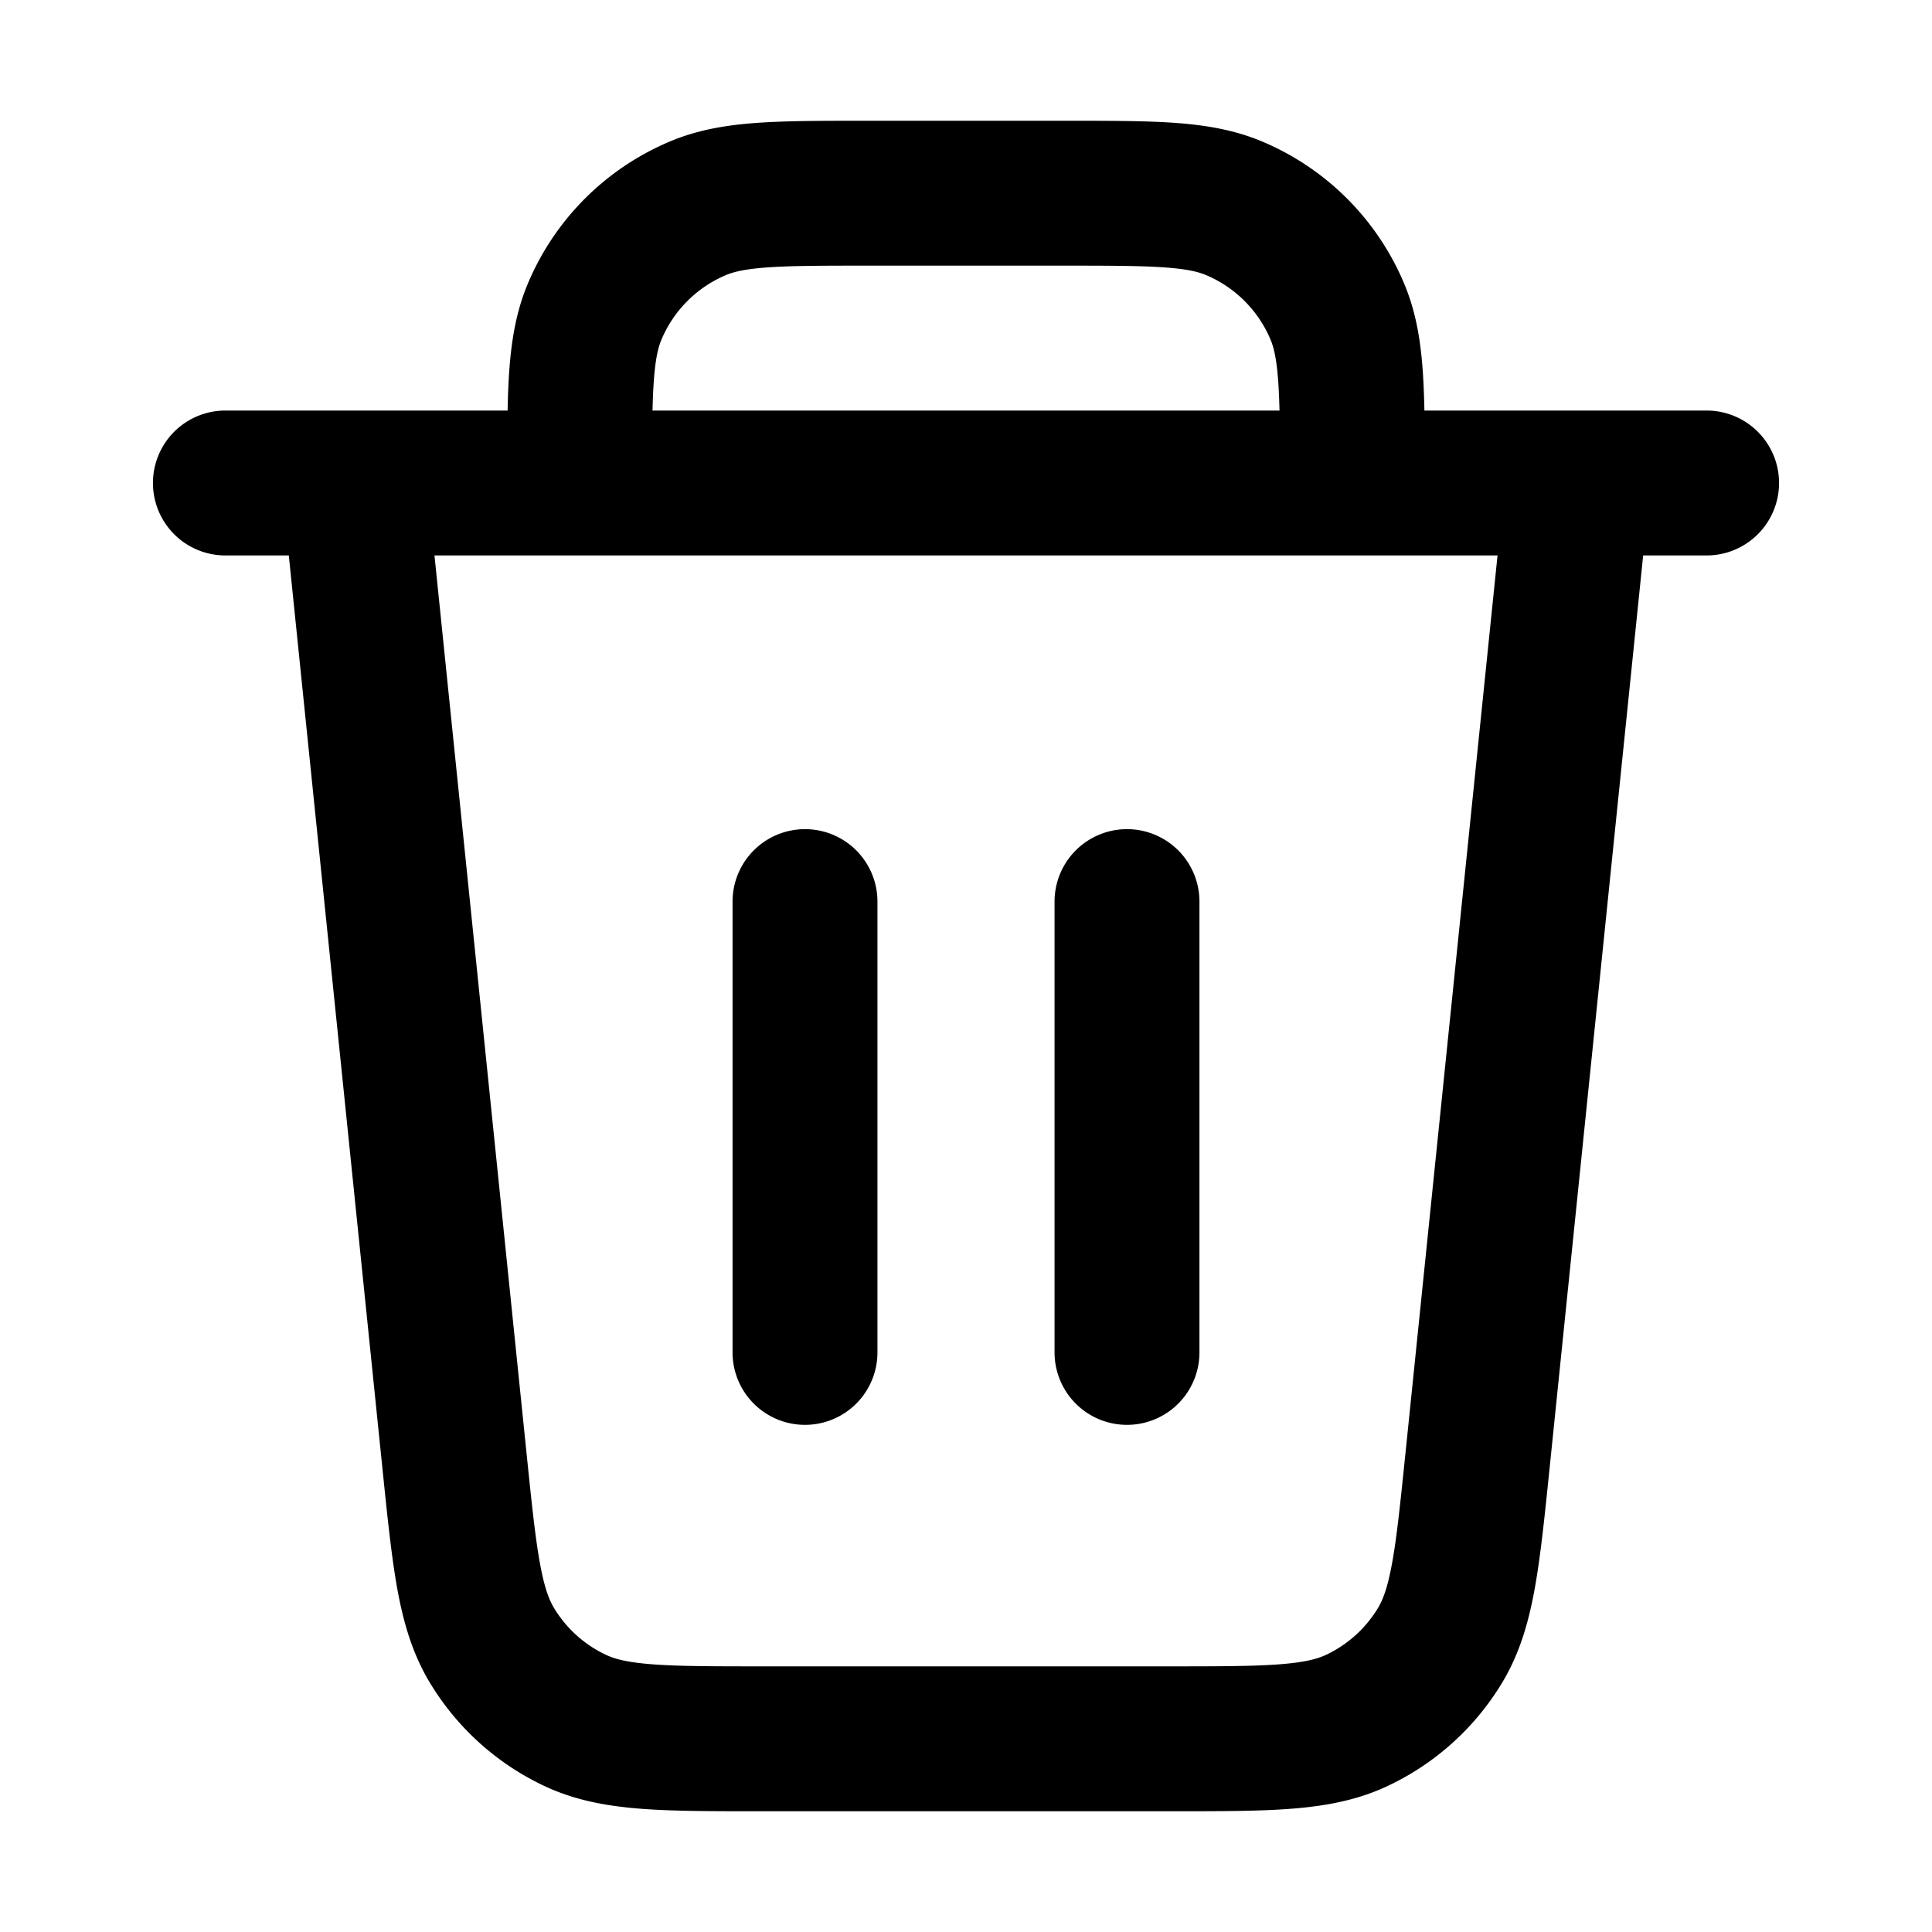 <svg xmlns="http://www.w3.org/2000/svg" width="14" height="14" fill="currentColor" viewBox="0 0 60 60" class="ant-dropdown-menu-item-icon"><path d="M25 25.75A2.25 2.25 0 0 1 27.25 28v14a2.25 2.25 0 0 1-4.5 0V28A2.25 2.25 0 0 1 25 25.75M37.25 28a2.25 2.25 0 0 0-4.5 0v14a2.25 2.25 0 0 0 4.5 0z"></path><path fill-rule="evenodd" d="M33.076 3.75h-6.152c-1.333 0-2.446 0-3.36.062-.951.065-1.85.205-2.721.566a8.25 8.25 0 0 0-4.465 4.465c-.36.871-.5 1.77-.566 2.72q-.036.546-.048 1.187H7a2.25 2.25 0 0 0 0 4.5h1.969l2.917 28.444c.149 1.45.274 2.667.454 3.66.19 1.038.467 2.005 1.012 2.907a8.25 8.25 0 0 0 3.546 3.201c.953.45 1.943.627 2.996.71 1.005.078 2.228.078 3.686.078h12.84c1.458 0 2.68 0 3.686-.078 1.053-.083 2.043-.26 2.996-.71a8.25 8.25 0 0 0 3.546-3.2c.544-.903.822-1.87 1.011-2.909.181-.992.306-2.208.455-3.659L51.03 17.25H53a2.25 2.25 0 0 0 0-4.5h-8.764a26 26 0 0 0-.048-1.186c-.065-.951-.205-1.85-.566-2.721a8.25 8.25 0 0 0-4.465-4.465c-.871-.36-1.77-.5-2.72-.566-.915-.062-2.028-.062-3.361-.062m6.66 9a20 20 0 0 0-.038-.88c-.05-.722-.138-1.074-.233-1.305a3.75 3.75 0 0 0-2.03-2.03c-.231-.095-.583-.184-1.305-.233-.743-.05-1.701-.052-3.13-.052h-6c-1.429 0-2.387.001-3.13.052-.722.05-1.074.138-1.305.233a3.75 3.75 0 0 0-2.03 2.03c-.095.231-.184.583-.233 1.305-.018.263-.03.552-.037.88zm6.771 4.5-2.861 27.9c-.16 1.558-.268 2.598-.414 3.397-.14.772-.288 1.142-.437 1.39a3.75 3.75 0 0 1-1.612 1.455c-.262.123-.645.232-1.427.293-.81.063-1.856.065-3.422.065H23.666c-1.567 0-2.612-.002-3.422-.065-.782-.06-1.166-.17-1.427-.293a3.75 3.75 0 0 1-1.612-1.455c-.15-.248-.297-.618-.437-1.39-.146-.799-.254-1.84-.414-3.397l-2.861-27.9z" clip-rule="evenodd"></path></svg>